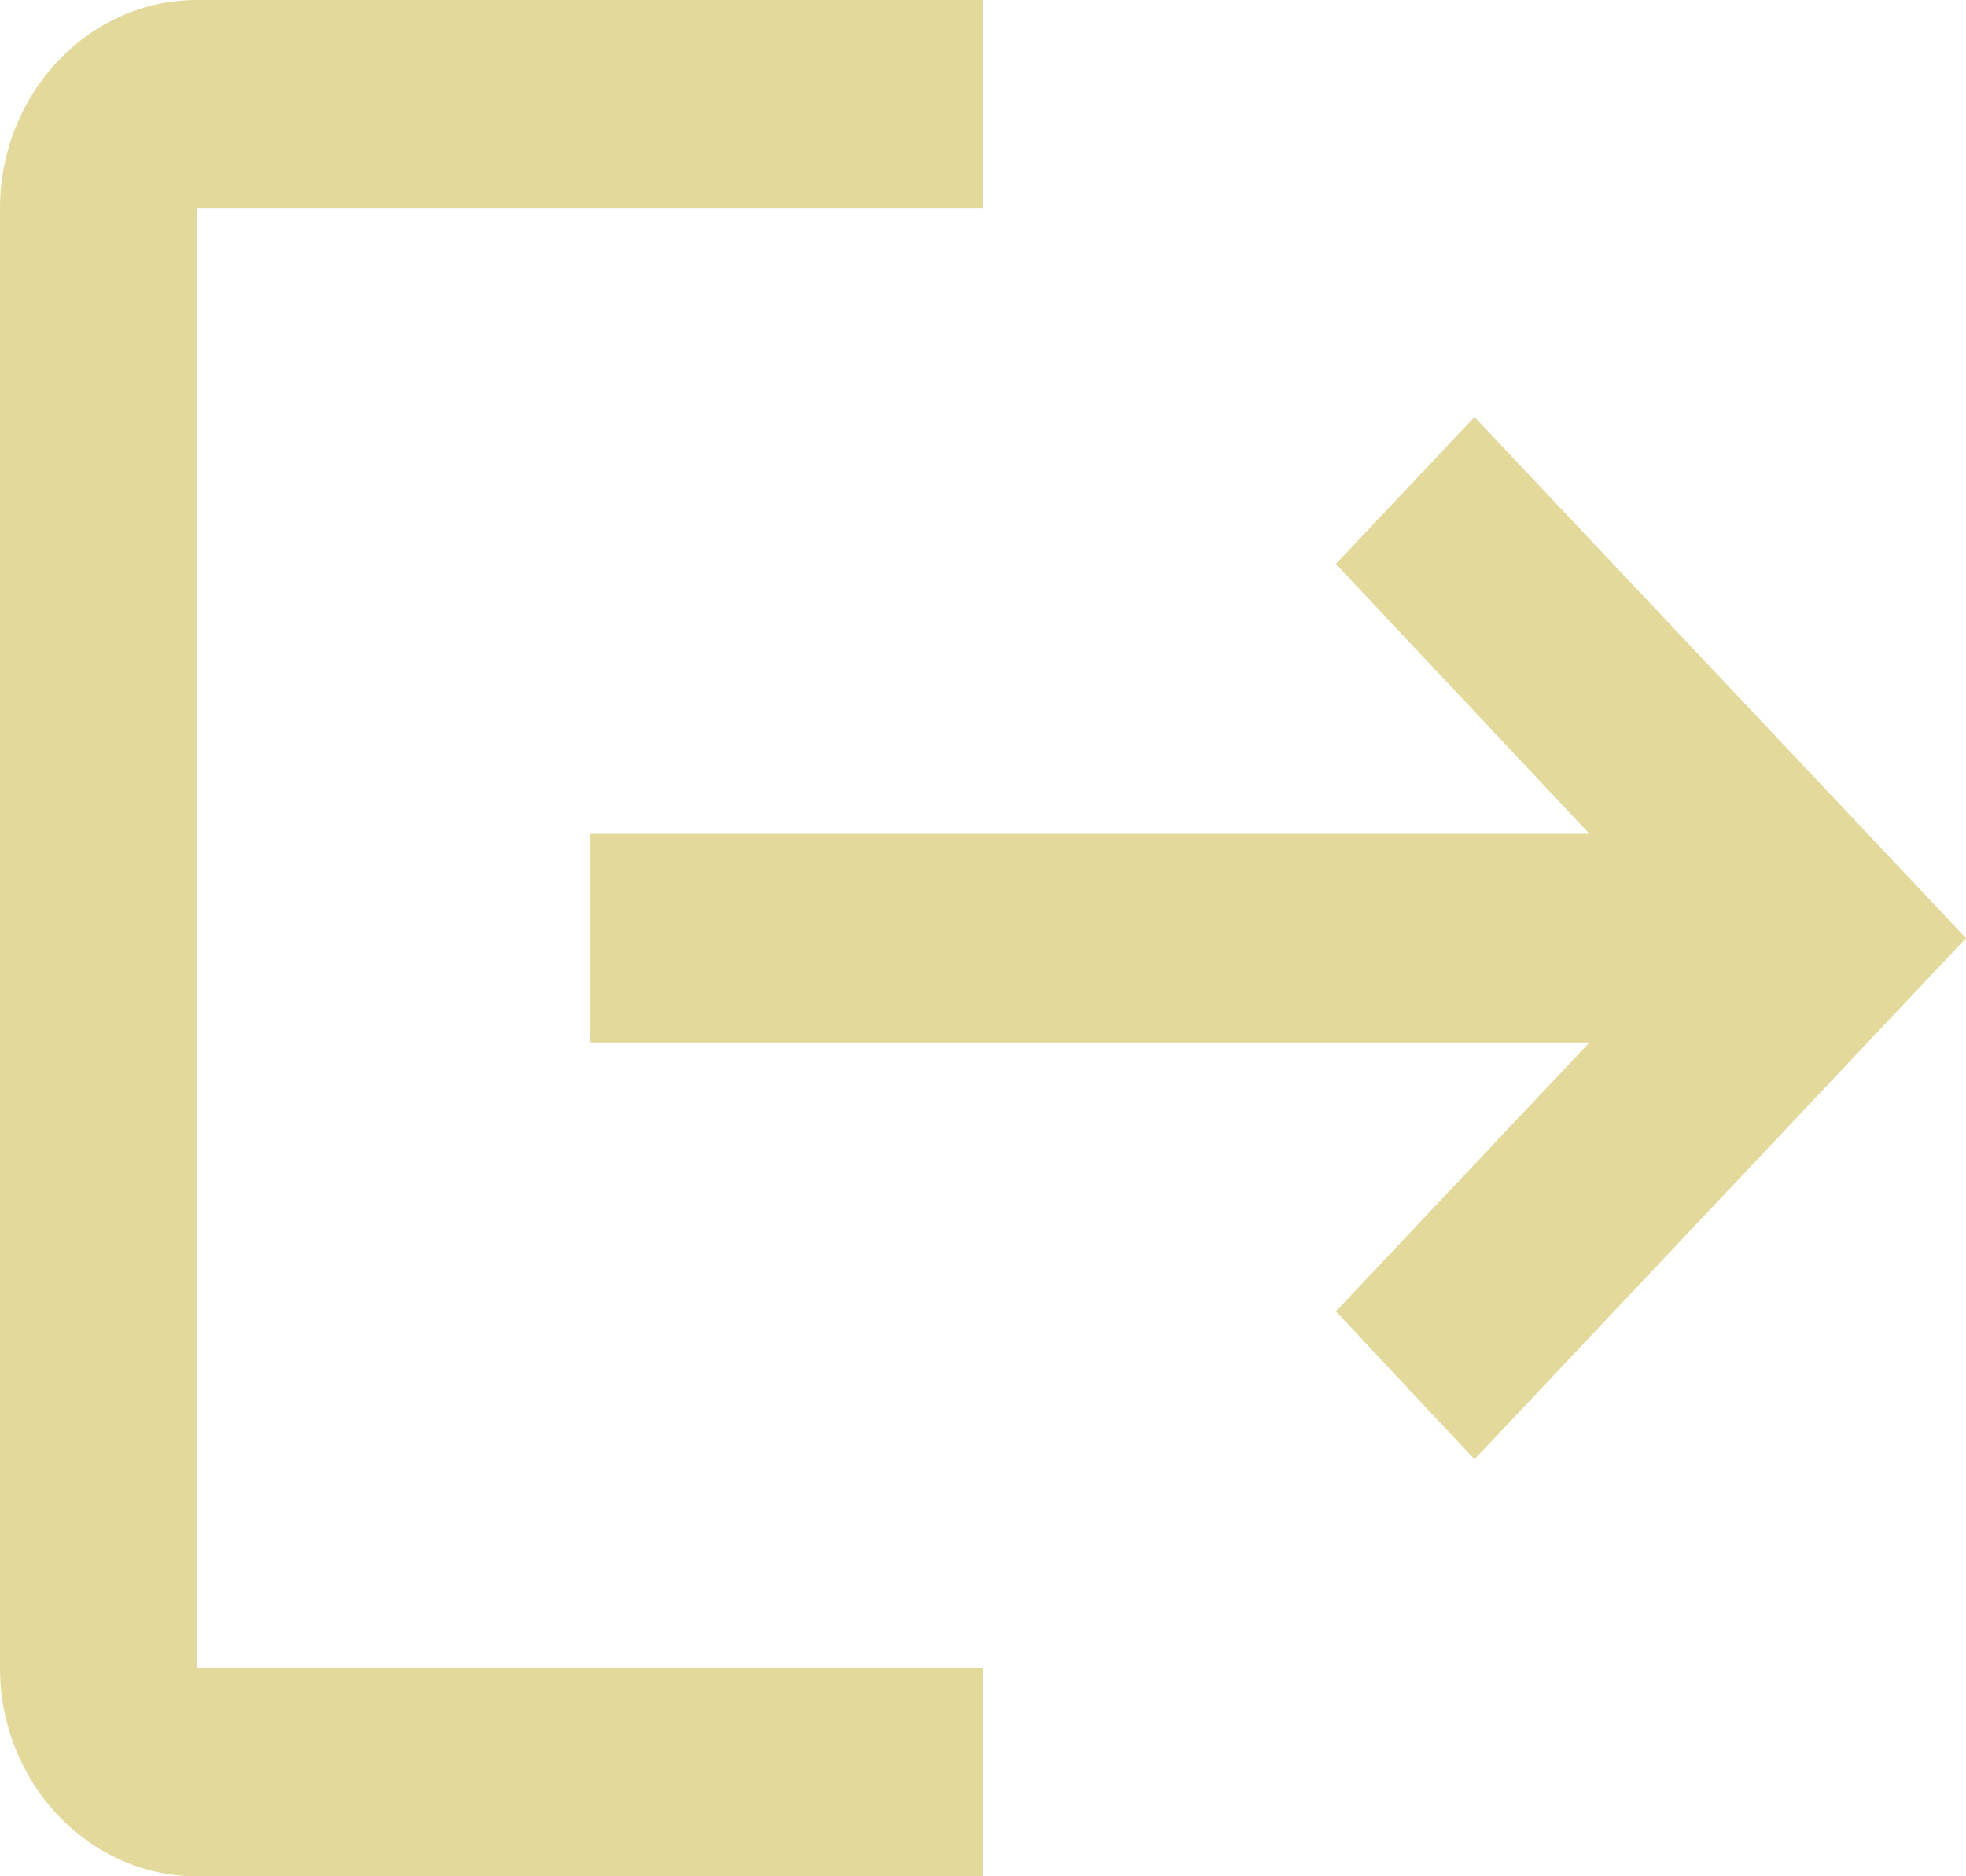 <svg width="22" height="21" viewBox="0 0 22 21" fill="none" xmlns="http://www.w3.org/2000/svg">
<path d="M16.5 4.667L14.949 6.312L17.787 9.333H6.6V11.667H17.787L14.949 14.677L16.5 16.333L22 10.5L16.5 4.667ZM2.2 2.333H11V0H2.2C0.99 0 0 1.05 0 2.333V18.667C0 19.95 0.99 21 2.2 21H11V18.667H2.2V2.333Z" fill="#E3D99B"/>
</svg>
